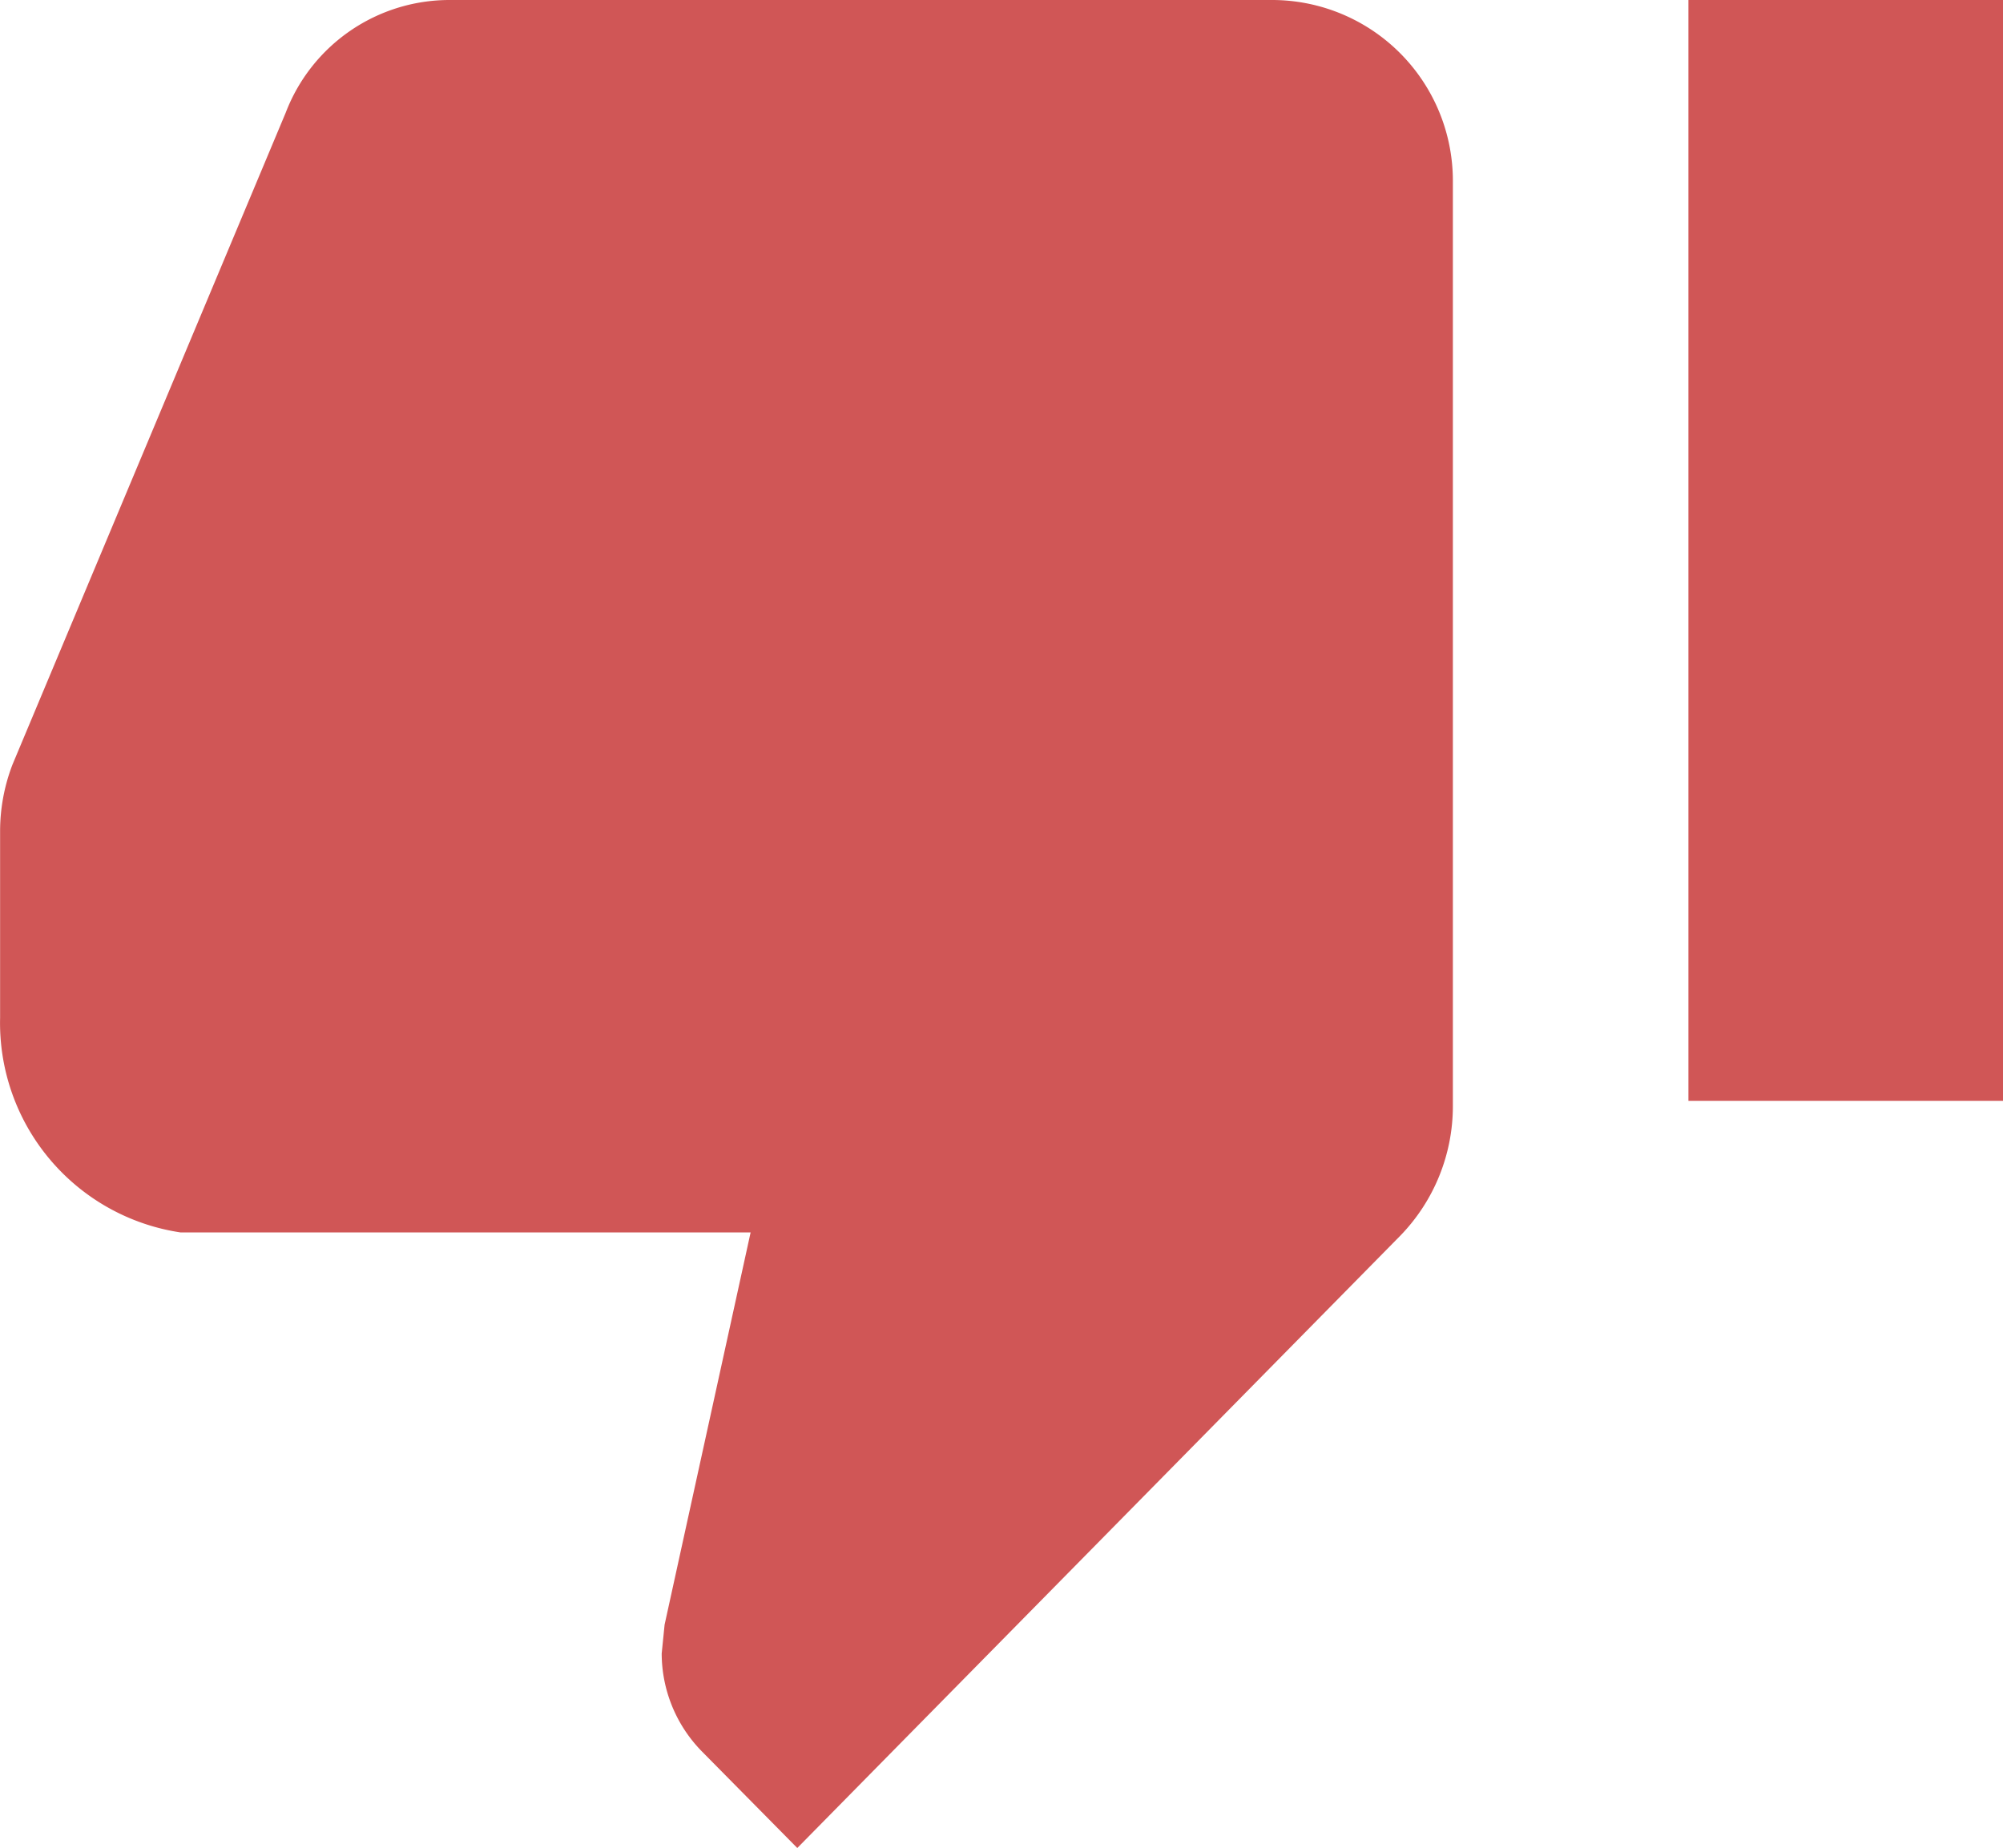 <svg id="bad" xmlns="http://www.w3.org/2000/svg" width="20" height="18.457" viewBox="0 0 20 18.457">
  <path id="Path_172" data-name="Path 172" d="M16.065,4.5H7.859A1.751,1.751,0,0,0,6.228,5.625L3.5,12.135a1.853,1.853,0,0,0-.124.673v1.856a2.116,2.116,0,0,0,1.8,2.144H10.87l-.859,3.918-.029.288a1.4,1.4,0,0,0,.4.976l.954.966,6.021-6.115a1.858,1.858,0,0,0,.525-1.3V6.308A1.806,1.806,0,0,0,16.065,4.5Z" transform="translate(-3.375 -4.5)" fill="#d05656"/>
  <path id="Path_173" data-name="Path 173" d="M28.125,4.5h3.141V15.494H28.125Z" transform="translate(-11.266 -4.5)" fill="#d05656"/>
</svg>

